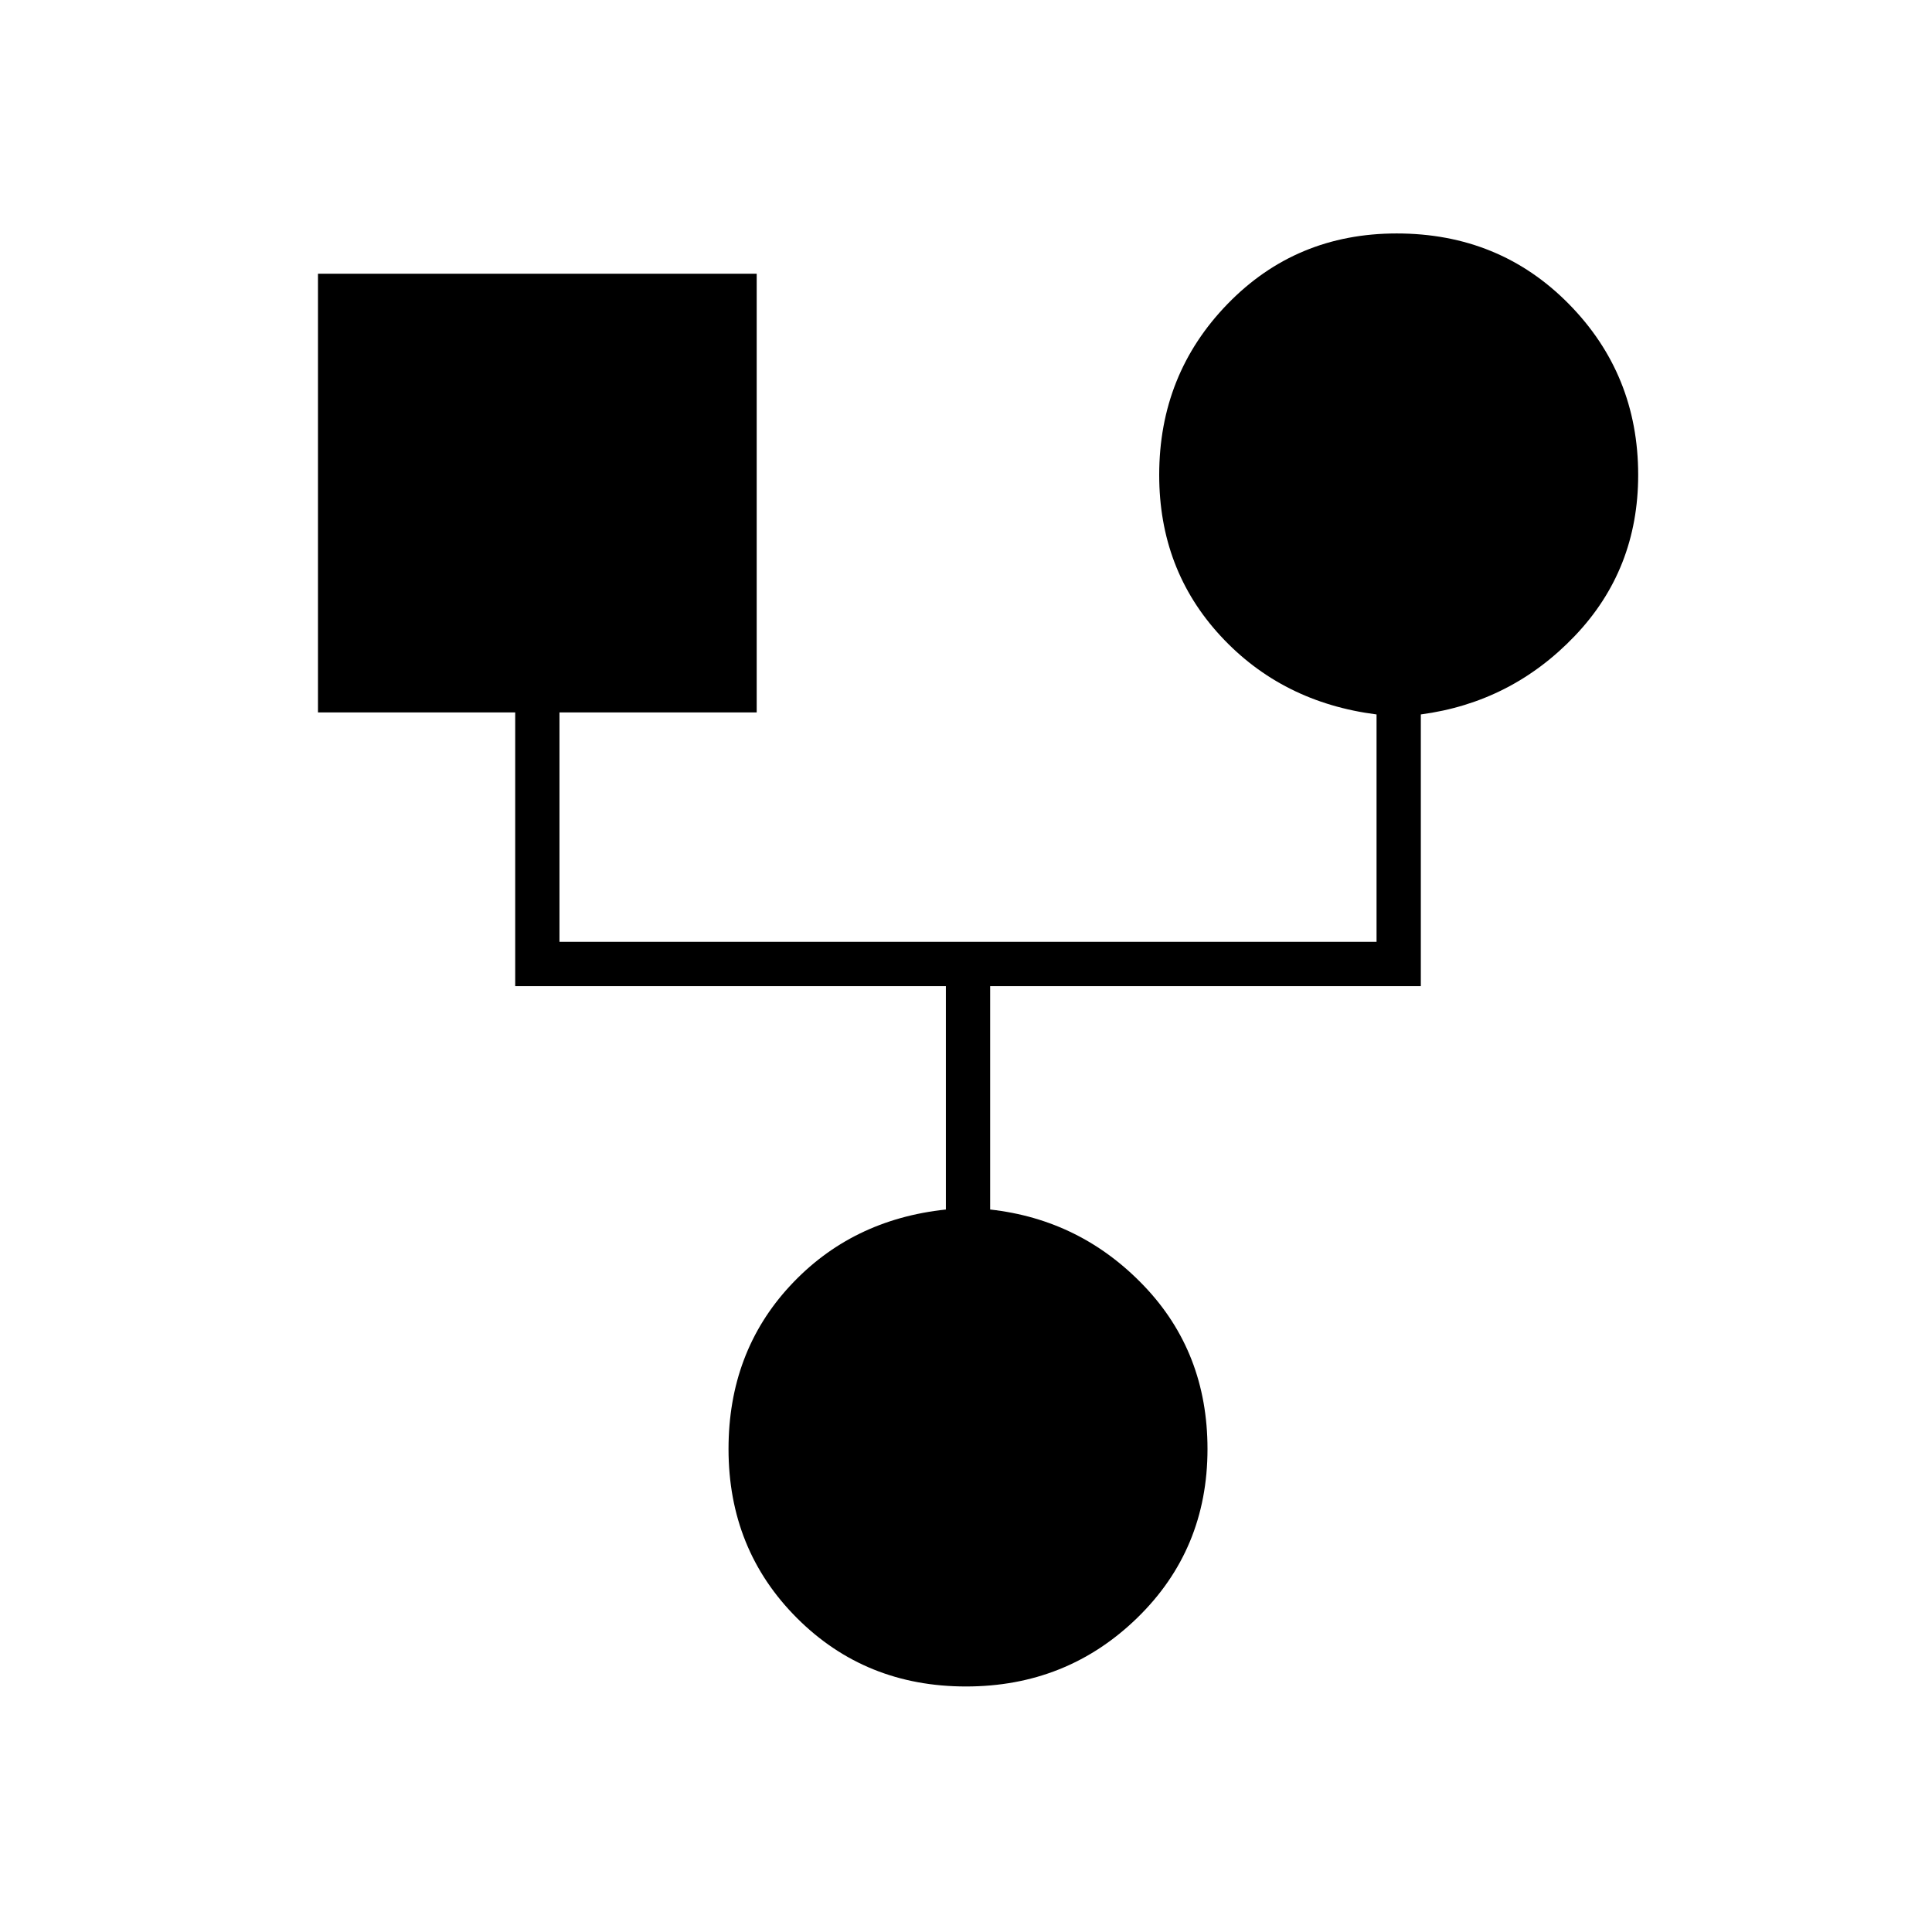 <svg xmlns="http://www.w3.org/2000/svg" height="48" width="48"><path d="M24 41.9q-2.5 0-4.2-1.7-1.7-1.7-1.7-4.2 0-2.4 1.525-4.05t3.875-1.9V24.5H12.8v-6.8H7.9V6.8h10.9v10.9h-4.9v5.7h20.3v-5.65q-2.35-.3-3.875-1.95t-1.525-4q0-2.5 1.7-4.25t4.2-1.75q2.55 0 4.275 1.75Q40.7 9.3 40.7 11.8q0 2.35-1.575 4T35.3 17.75v6.75H24.6v5.55q2.25.25 3.825 1.9Q30 33.6 30 36q0 2.5-1.75 4.2-1.75 1.7-4.25 1.7Z"/></svg>